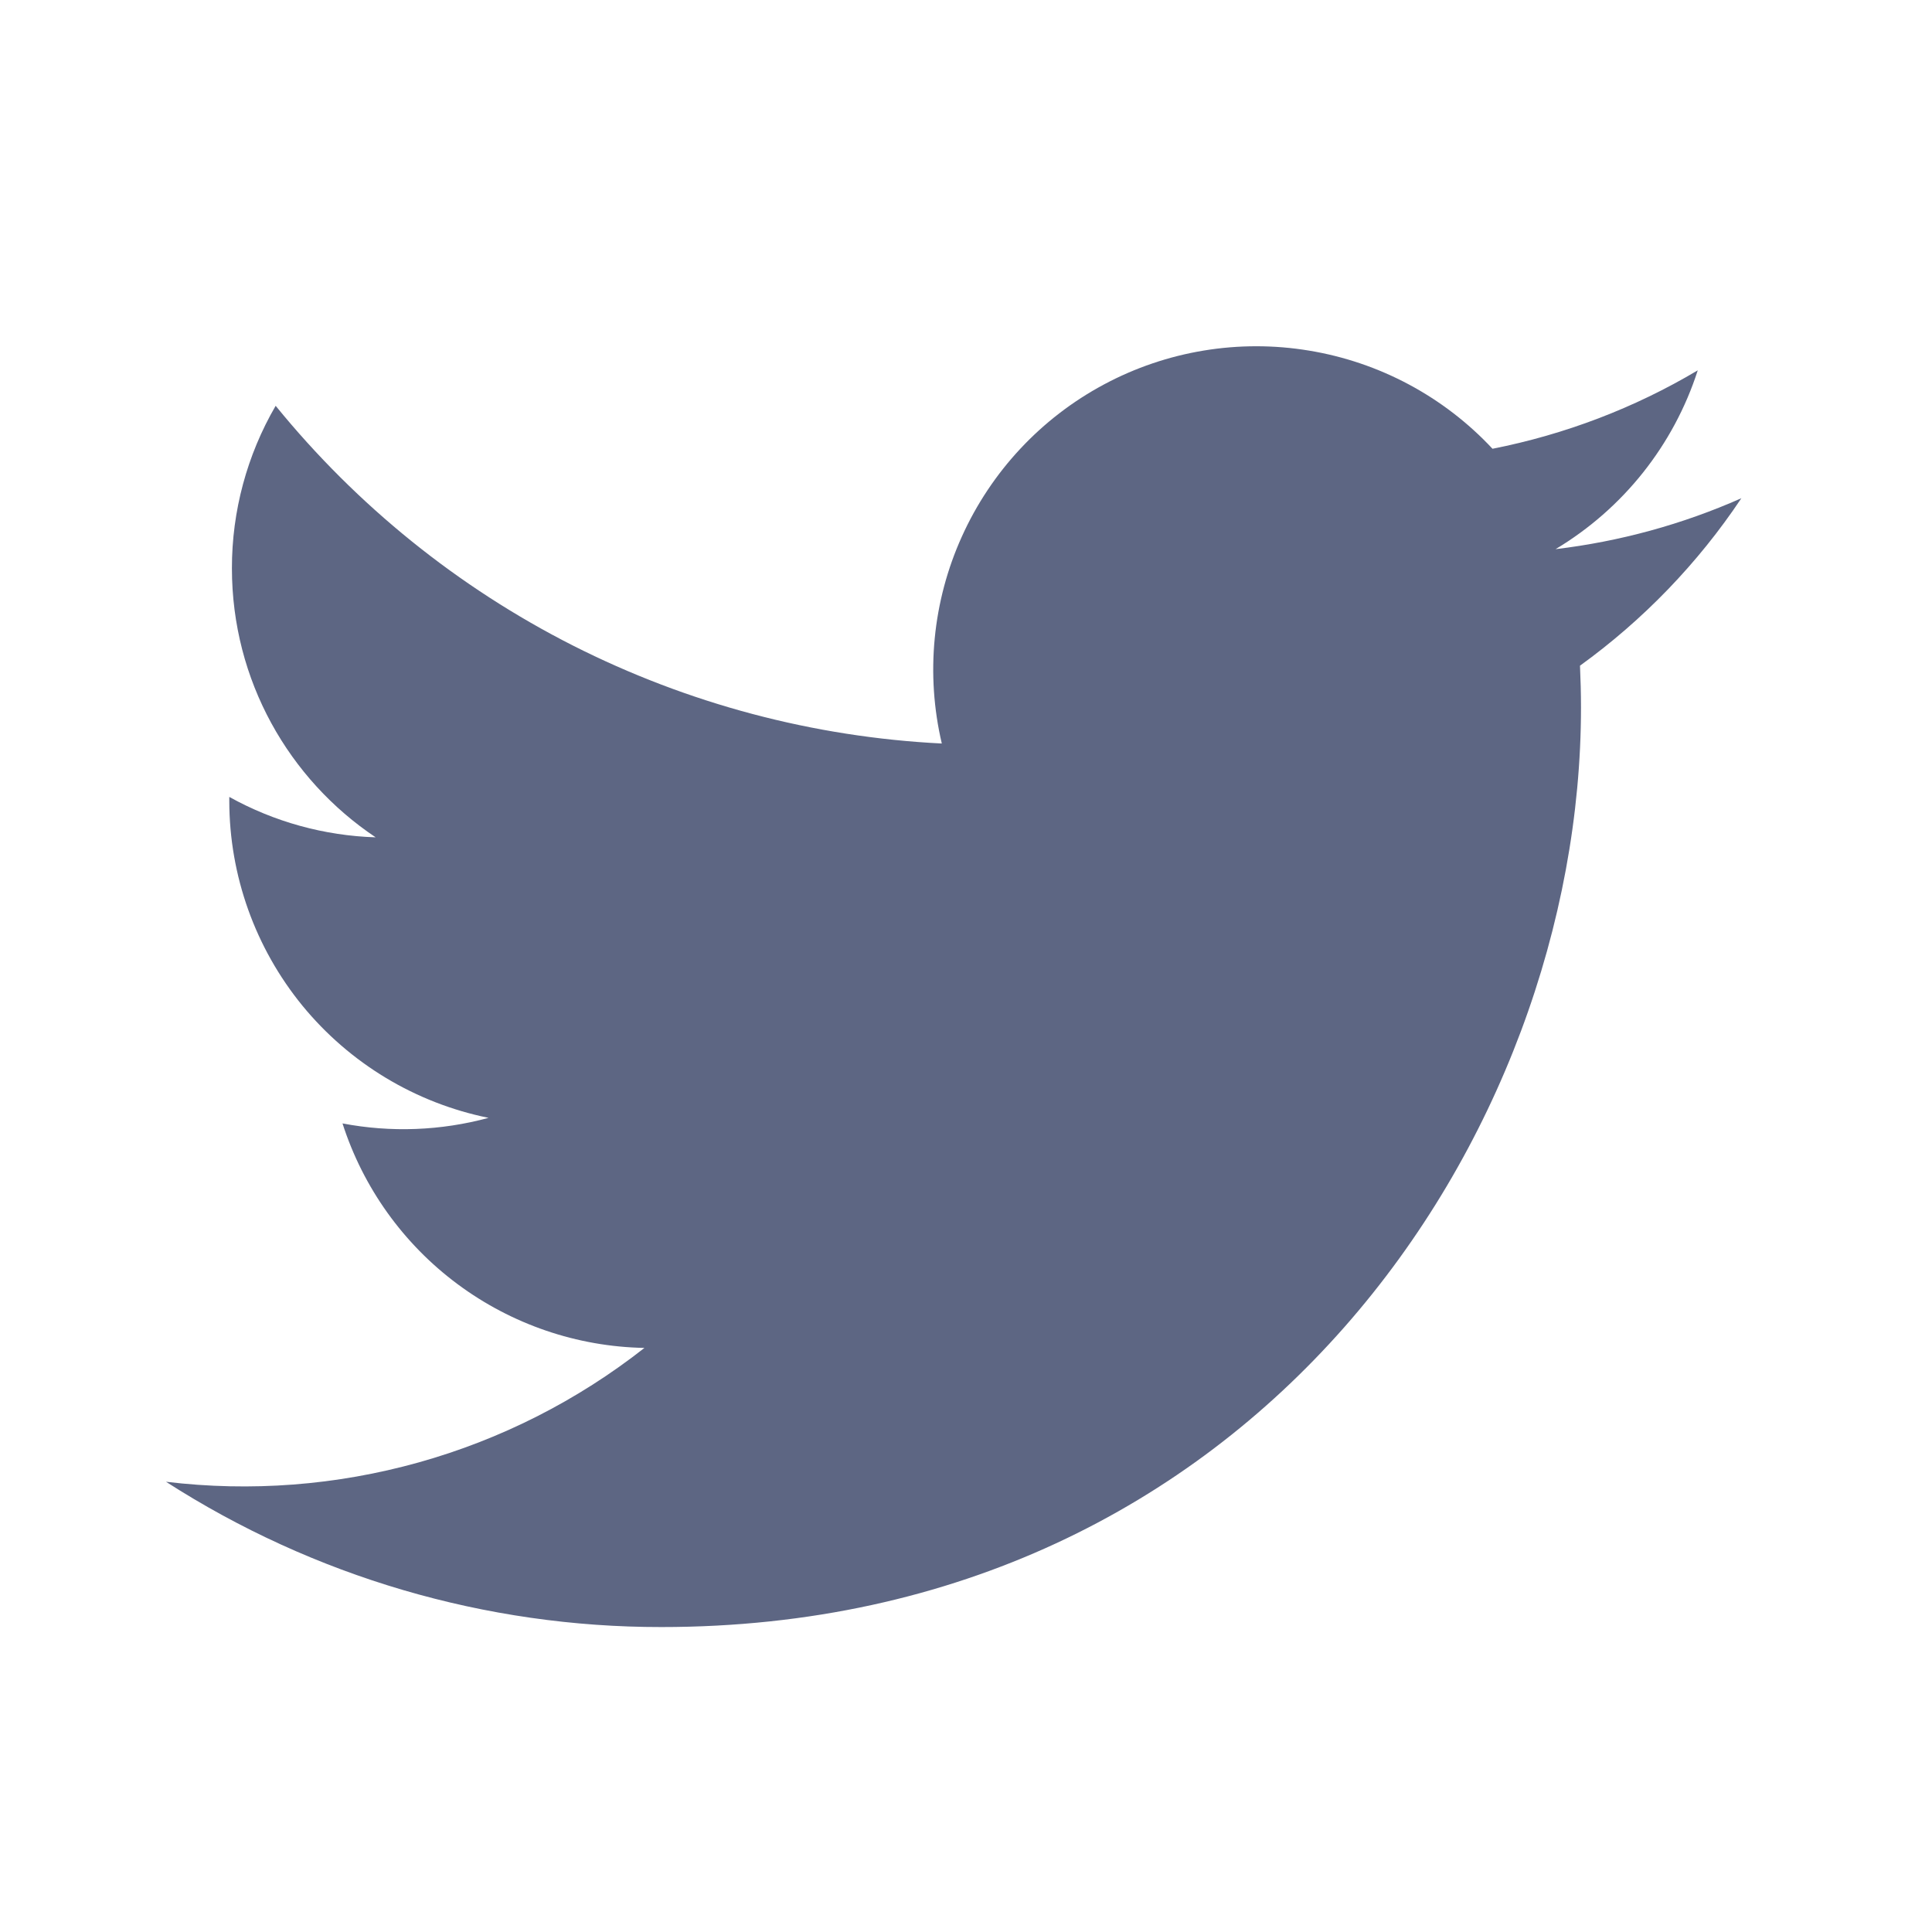 <svg width="25" height="25" viewBox="0 0 25 25" fill="none" xmlns="http://www.w3.org/2000/svg">
<g clip-path="url(#clip0_5147_1127)">
<path d="M22.531 6.448C21.768 6.786 20.958 7.007 20.129 7.106C21.003 6.583 21.657 5.761 21.969 4.792C21.149 5.28 20.25 5.622 19.313 5.807C18.684 5.133 17.85 4.687 16.94 4.537C16.031 4.386 15.097 4.54 14.285 4.975C13.472 5.41 12.826 6.102 12.447 6.942C12.067 7.782 11.976 8.724 12.187 9.621C10.524 9.538 8.898 9.105 7.413 8.353C5.928 7.6 4.618 6.543 3.567 5.251C3.196 5.889 3 6.615 3.001 7.354C3.001 8.804 3.739 10.085 4.861 10.835C4.197 10.814 3.548 10.635 2.967 10.312V10.364C2.968 11.33 3.302 12.265 3.913 13.013C4.525 13.76 5.376 14.273 6.322 14.465C5.706 14.632 5.06 14.657 4.432 14.537C4.699 15.368 5.219 16.095 5.92 16.616C6.621 17.137 7.467 17.426 8.339 17.442C7.472 18.123 6.479 18.627 5.416 18.924C4.354 19.221 3.244 19.306 2.148 19.174C4.06 20.403 6.286 21.056 8.558 21.054C16.251 21.054 20.458 14.681 20.458 9.154C20.458 8.974 20.453 8.792 20.445 8.614C21.264 8.022 21.971 7.289 22.532 6.449L22.531 6.448Z" fill="#5D6683"/>
</g>
<defs>
<clipPath id="clip0_5147_1127">
<rect width="24" height="24" fill="white" transform="translate(0.371 0.793)"/>
</clipPath>
</defs>
</svg>
